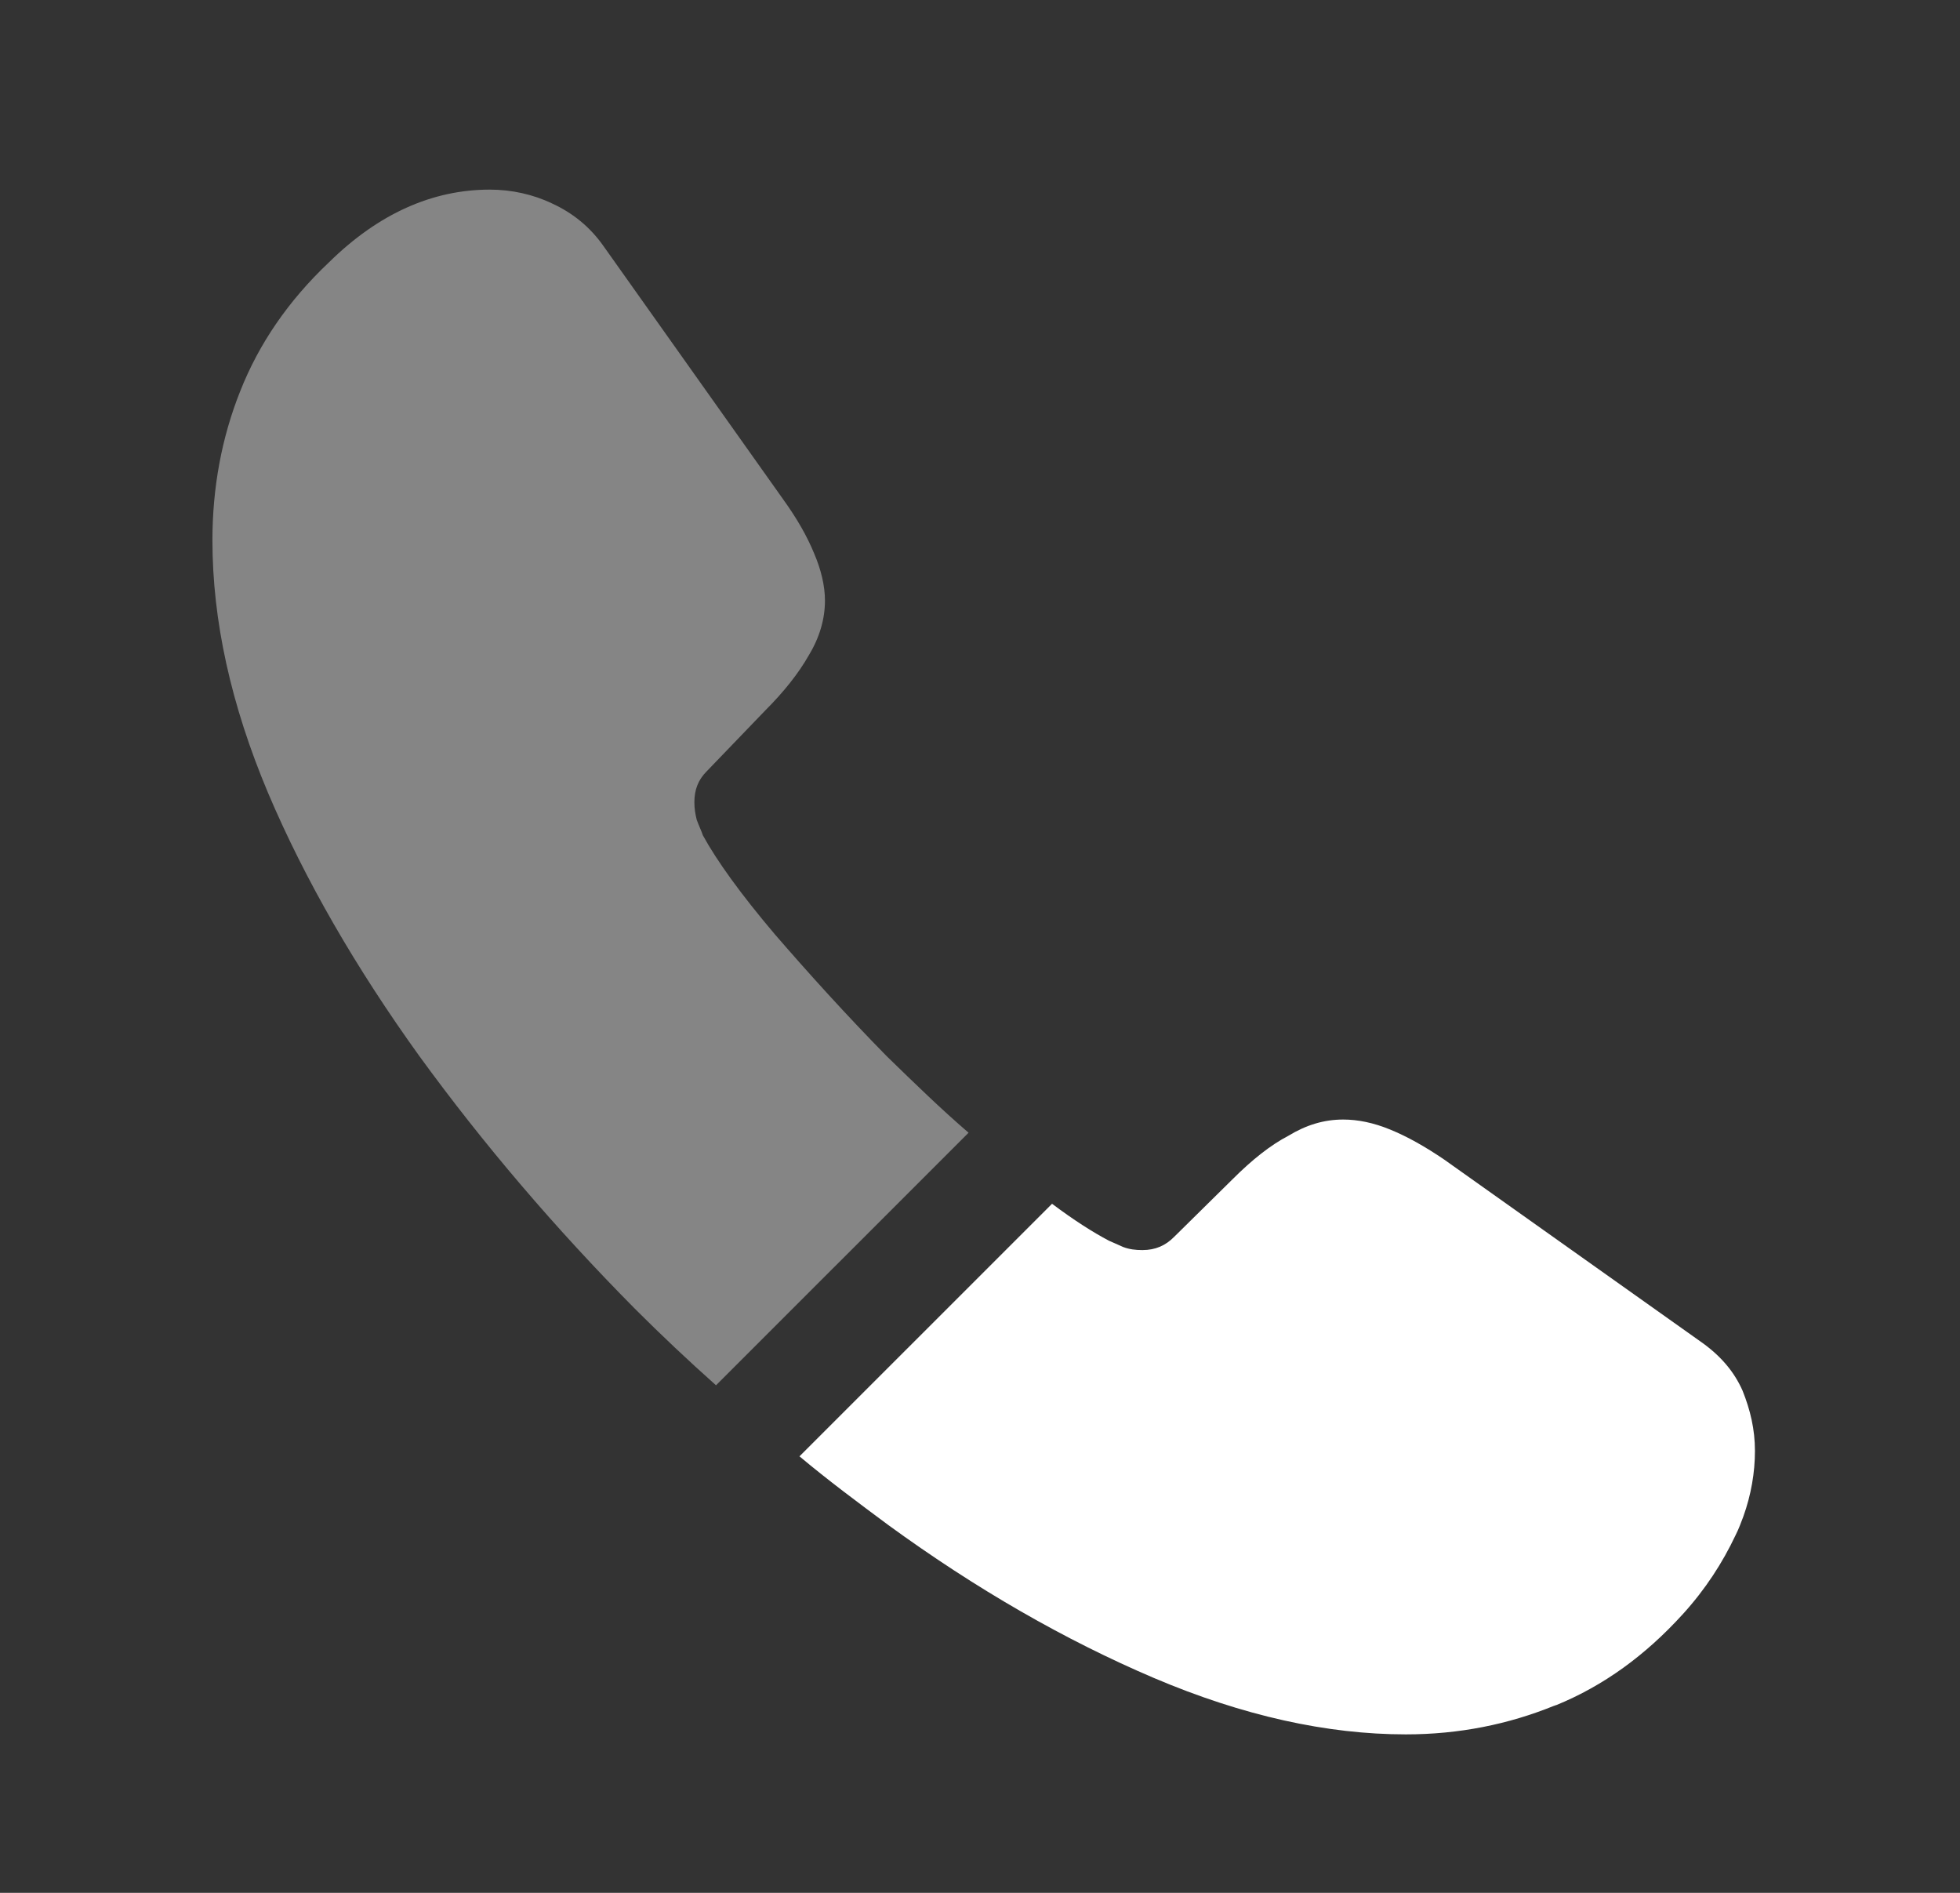 <svg width="29" height="28" viewBox="0 0 29 28" fill="none" xmlns="http://www.w3.org/2000/svg">
<rect x="0" y="0" width="29" height="28" fill="#333333" stroke="none"/>
<path opacity="0.4" d="M14.331 16.756L10.594 20.492C10.183 20.126 9.783 19.749 9.394 19.36C8.217 18.172 7.154 16.927 6.206 15.624C5.269 14.322 4.514 13.02 3.966 11.729C3.417 10.426 3.143 9.181 3.143 7.992C3.143 7.216 3.28 6.473 3.554 5.787C3.829 5.09 4.263 4.451 4.869 3.879C5.6 3.16 6.4 2.805 7.246 2.805C7.566 2.805 7.886 2.874 8.171 3.011C8.469 3.148 8.731 3.354 8.937 3.651L11.588 7.387C11.794 7.673 11.943 7.935 12.046 8.187C12.149 8.427 12.206 8.667 12.206 8.884C12.206 9.158 12.126 9.432 11.966 9.695C11.817 9.958 11.6 10.232 11.326 10.506L10.457 11.409C10.331 11.534 10.274 11.683 10.274 11.866C10.274 11.957 10.286 12.037 10.309 12.128C10.343 12.22 10.377 12.288 10.4 12.357C10.606 12.734 10.96 13.225 11.463 13.819C11.977 14.413 12.526 15.019 13.12 15.624C13.531 16.024 13.931 16.413 14.331 16.756Z" fill="white"/>
<path d="M25.966 21.463C25.966 21.783 25.909 22.114 25.794 22.434C25.76 22.525 25.726 22.617 25.68 22.708C25.486 23.119 25.234 23.508 24.903 23.873C24.343 24.49 23.726 24.936 23.029 25.222C23.017 25.222 23.006 25.233 22.994 25.233C22.32 25.507 21.589 25.656 20.8 25.656C19.634 25.656 18.389 25.381 17.074 24.822C15.76 24.262 14.446 23.508 13.143 22.559C12.697 22.228 12.251 21.897 11.829 21.543L15.566 17.807C15.886 18.047 16.171 18.229 16.411 18.355C16.469 18.378 16.537 18.412 16.617 18.446C16.709 18.481 16.8 18.492 16.903 18.492C17.097 18.492 17.246 18.424 17.371 18.298L18.24 17.441C18.526 17.155 18.8 16.938 19.063 16.801C19.326 16.641 19.589 16.561 19.874 16.561C20.091 16.561 20.32 16.607 20.571 16.71C20.823 16.813 21.086 16.961 21.371 17.155L25.154 19.84C25.451 20.046 25.657 20.286 25.783 20.572C25.897 20.857 25.966 21.143 25.966 21.463Z" fill="white"/>
</svg>
